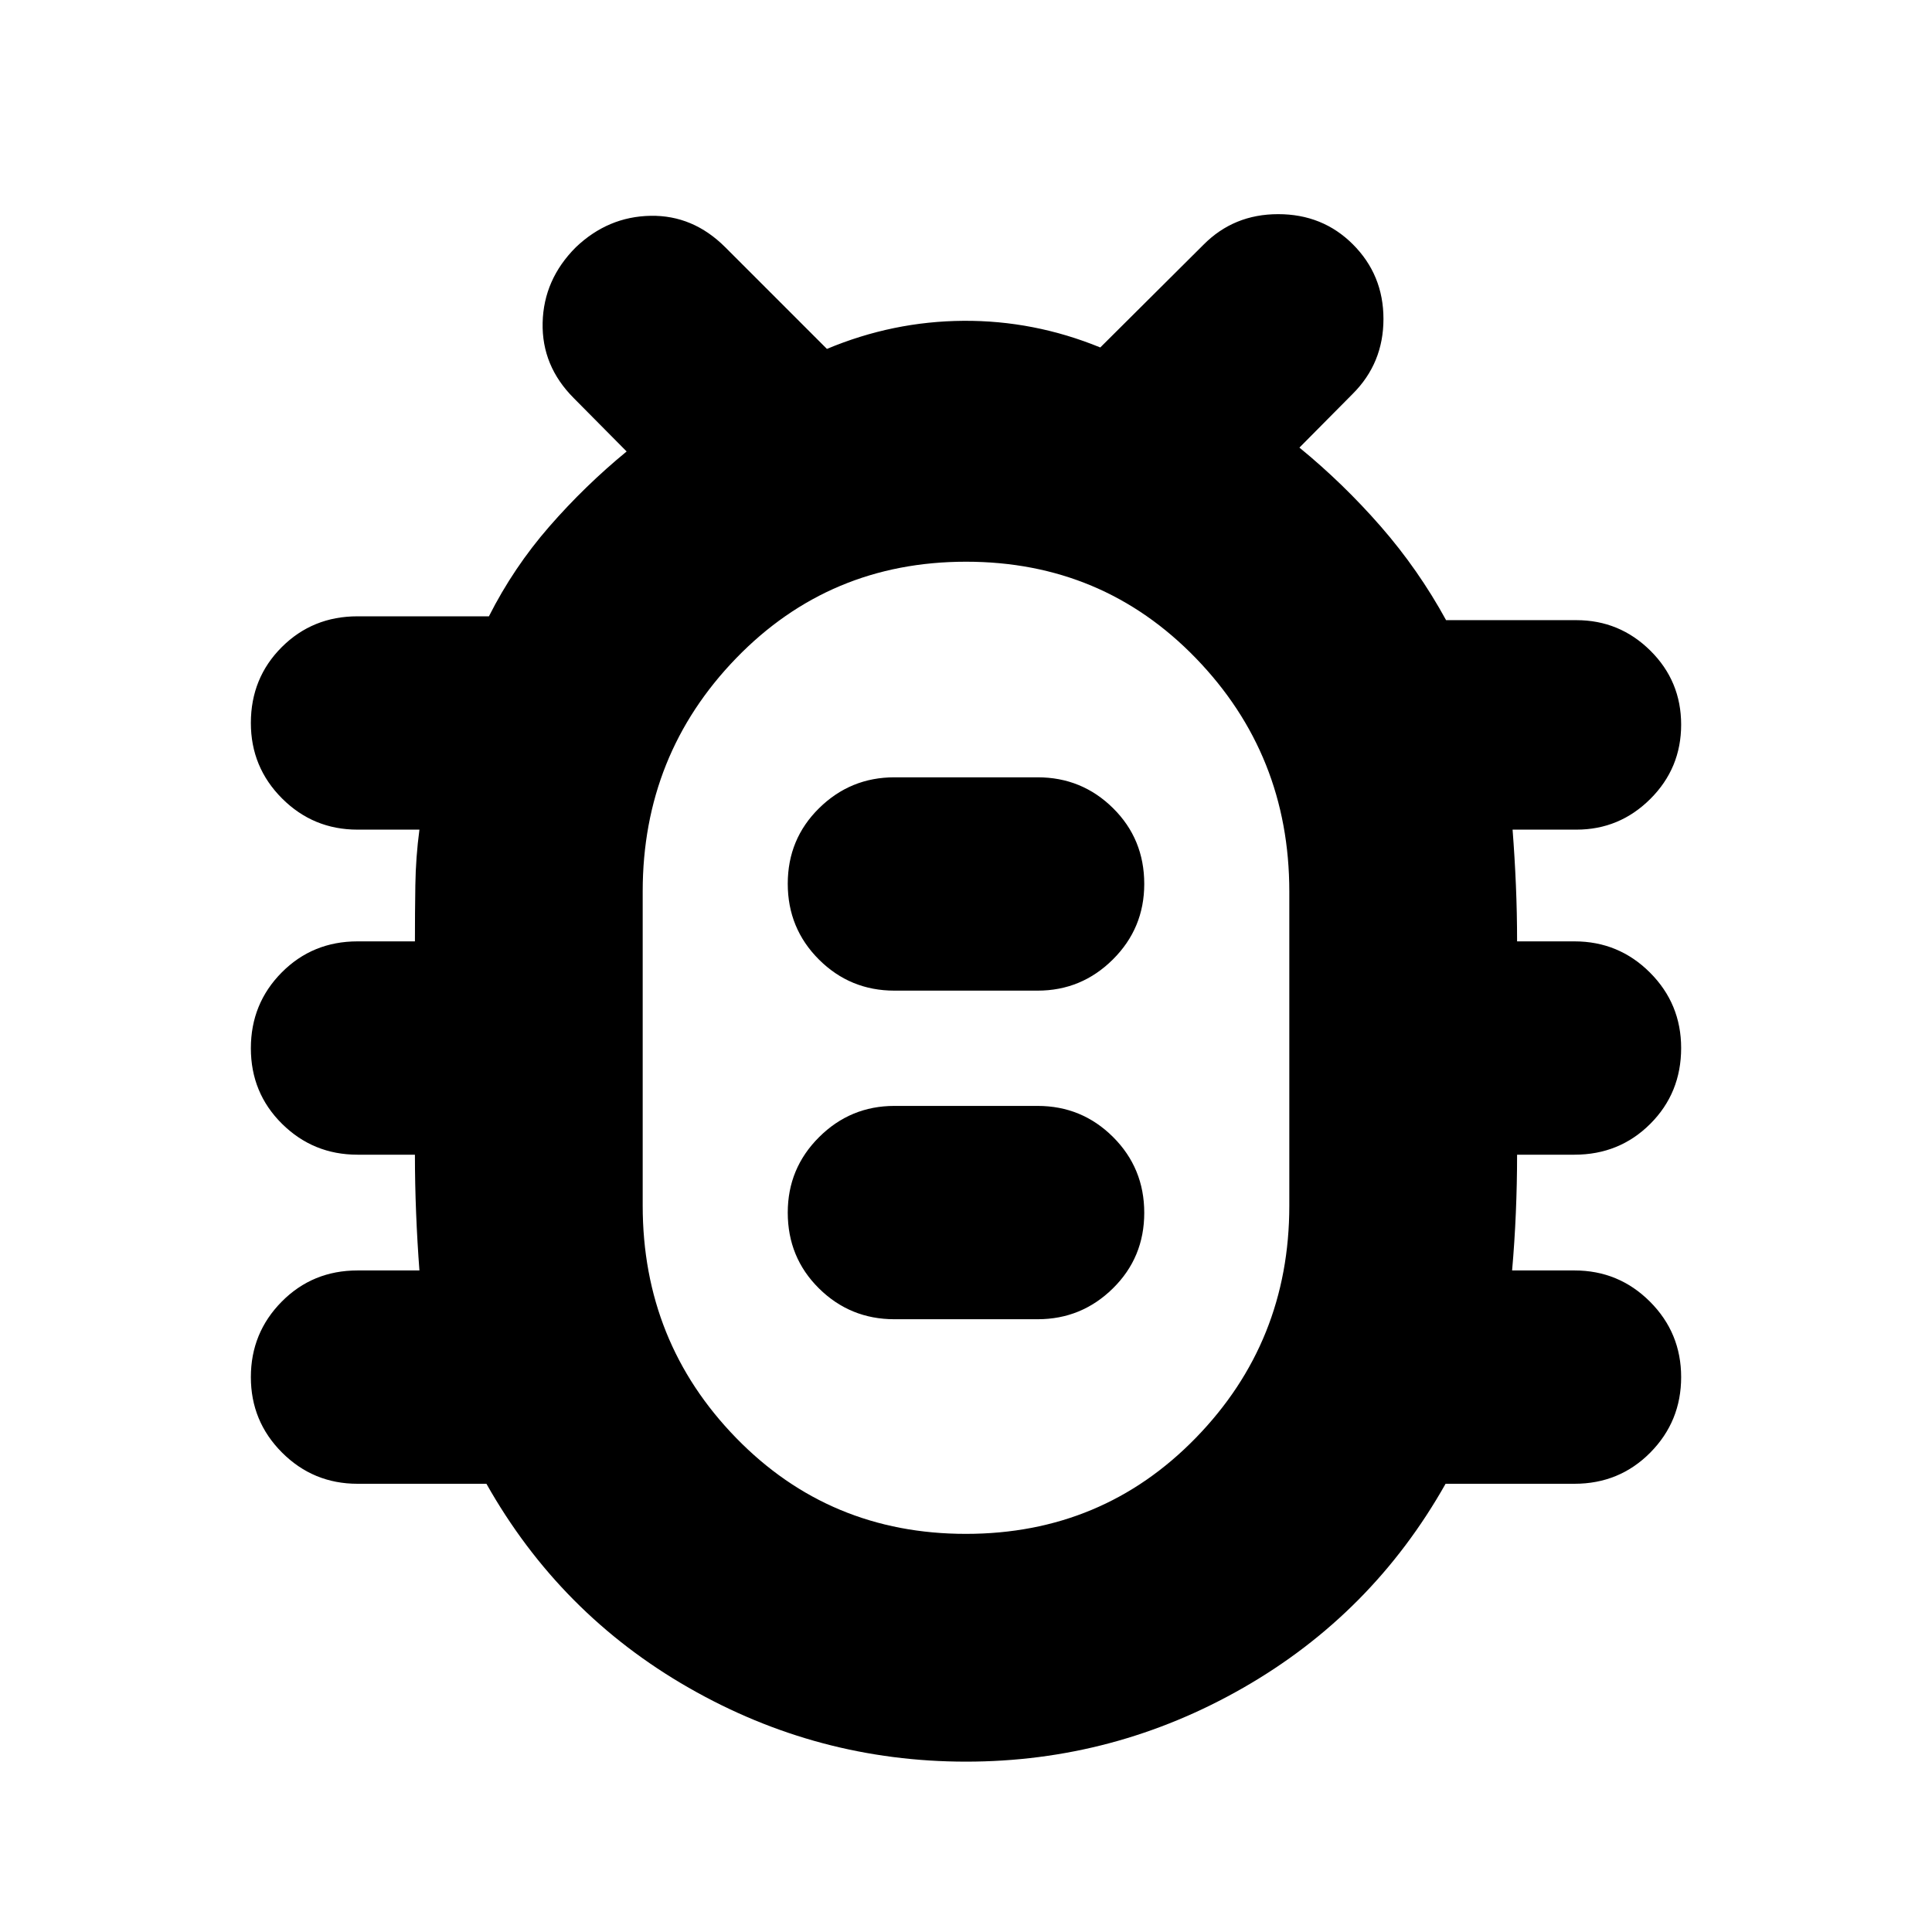 <svg xmlns="http://www.w3.org/2000/svg" height="24" viewBox="0 -960 960 960" width="24"><path d="M480.01-84.65q-73.68 0-137.76-36.7-64.08-36.69-100.55-101.37h-64.05q-22 0-37.5-15.5t-15.5-37.5q0-22 15.33-37.5 15.34-15.5 37.67-15.5h30.76q-1.06-13.92-1.65-28.6-.59-14.68-.59-28.92h-28.52q-22 0-37.5-15.33t-15.5-37.55q0-22.21 15.33-37.67 15.34-15.45 37.67-15.45h28.52q0-14 .21-27.92.21-13.92 2.03-27.6h-30.76q-22 0-37.5-15.5t-15.5-37.5q0-22.34 15.33-37.67 15.34-15.33 37.67-15.33h65.29q12.23-24.2 29.97-44.56 17.74-20.35 38.46-37.35l-26.24-26.48q-16-16-15.5-37.5t16.5-37.5q16-15.24 37.12-15.62 21.12-.38 37.12 15.62l50.52 50.52q32.74-13.72 67.8-13.96 35.07-.24 68.03 13.24l51.24-51q15.06-15.24 37.15-15.24 22.09 0 37.06 14.93 15.26 15.21 15.26 37.14t-15.23 37.17l-26.53 26.76q21.68 17.72 40.4 39.16 18.71 21.43 32.48 46.58h64.75q21.43 0 36.74 15.14 15.31 15.14 15.31 36.79 0 21.64-15.31 36.9-15.31 15.26-36.74 15.26h-31.71q1.06 13.68 1.65 27.6.59 13.92.59 27.92h28.52q22 0 37.5 15.5t15.5 37.5q0 22.34-15.33 37.67-15.34 15.33-37.67 15.33h-28.52q0 14.24-.62 28.88-.62 14.64-1.86 28.64h31q22 0 37.5 15.5t15.5 37.5q0 22-15.33 37.5-15.34 15.5-37.67 15.5H718.3q-36.47 64.68-100.54 101.37-64.06 36.7-137.75 36.7Zm-.04-113.18q67.79 0 114.24-47.72 46.44-47.71 46.44-115.32v-156.14q0-67.95-46.41-115.92-46.42-47.96-114.21-47.96-67.79 0-114.24 47.95-46.44 47.96-46.44 115.89v156.1q0 67.74 46.41 115.43 46.42 47.69 114.21 47.69Zm-35.54-106.65h71.14q21.85 0 37.42-15.33 15.58-15.33 15.58-37.55 0-22.21-15.5-37.67-15.5-15.45-37.5-15.45h-71.14q-21.85 0-37.42 15.5-15.58 15.5-15.58 37.5 0 22.34 15.5 37.67 15.5 15.33 37.5 15.33Zm0-163.28h71.14q21.85 0 37.42-15.5 15.58-15.5 15.58-37.5 0-22.34-15.5-37.67-15.5-15.33-37.5-15.33h-71.14q-21.85 0-37.42 15.33-15.58 15.33-15.58 37.55 0 22.21 15.5 37.67 15.5 15.45 37.5 15.45ZM480-439.48Z"/></svg>